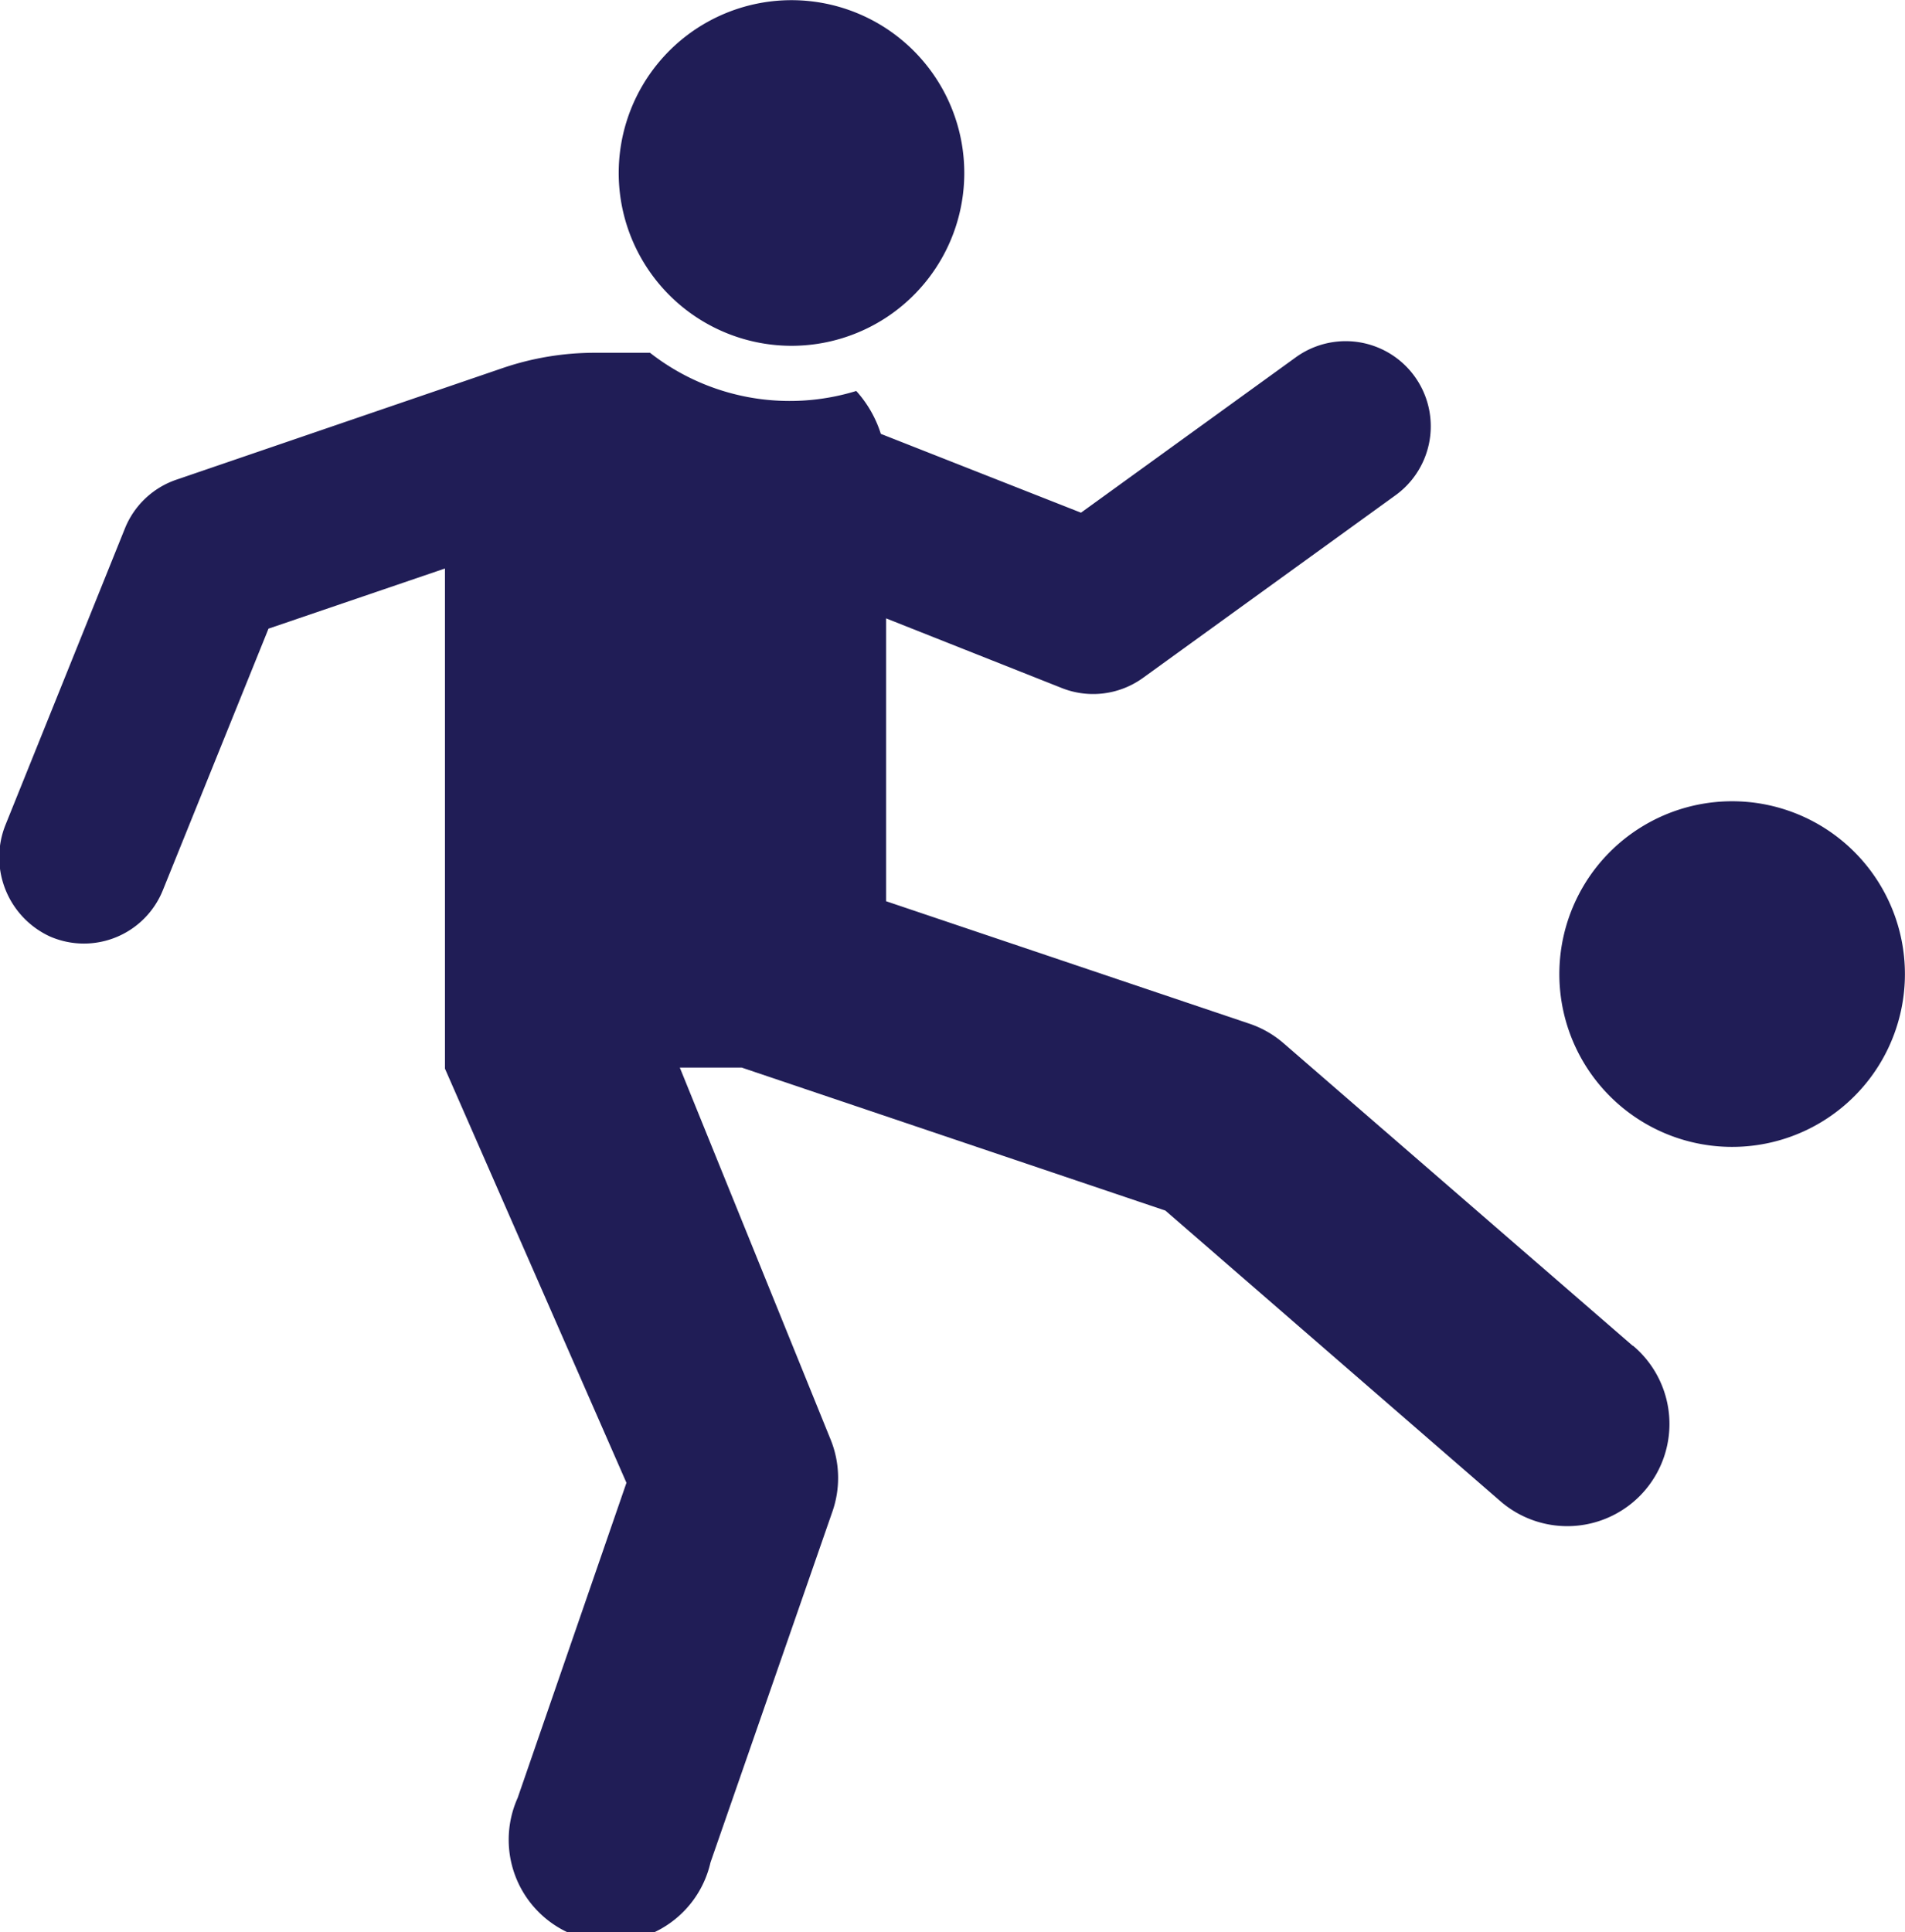 <svg id="icon-player" xmlns="http://www.w3.org/2000/svg" width="10.926" height="11.079" viewBox="0 0 10.926 11.079">
  <path id="Path_67" data-name="Path 67" d="M9.365,96.037,7.36,94.3a.584.584,0,0,0-.2-.112l-2.077-.7,0-1.622,1.009.4a.488.488,0,0,0,.465-.059l1.448-1.047a.488.488,0,1,0-.572-.791l-1.232.891-1.148-.452a.667.667,0,0,0-.141-.246,1.3,1.3,0,0,1-1.183-.219H3.412a1.637,1.637,0,0,0-.529.088l-1.865.638a.488.488,0,0,0-.3.28l-.685,1.7a.5.5,0,0,0,.254.641.488.488,0,0,0,.648-.265l.606-1.5,1.012-.345,0,2.868,1.041,2.375-.624,1.807A.586.586,0,1,0,4.076,99l.7-2.014a.586.586,0,0,0-.011-.411L3.9,94.442h.355l2.43.82L8.6,96.923a.586.586,0,1,0,.767-.886Zm0,0" transform="translate(-0.001 -88.32)" fill="#201D56"/>
  <path id="Path_68" data-name="Path 68" d="M171.259,5.253a.991.991,0,1,0-.6,1.266.991.991,0,0,0,.6-1.266Zm-6.33-3.27a.991.991,0,1,0-.978-.841A.992.992,0,0,0,164.929,1.983Zm0,0" transform="translate(-160.391 0)" fill="#201D56"/>
</svg>
